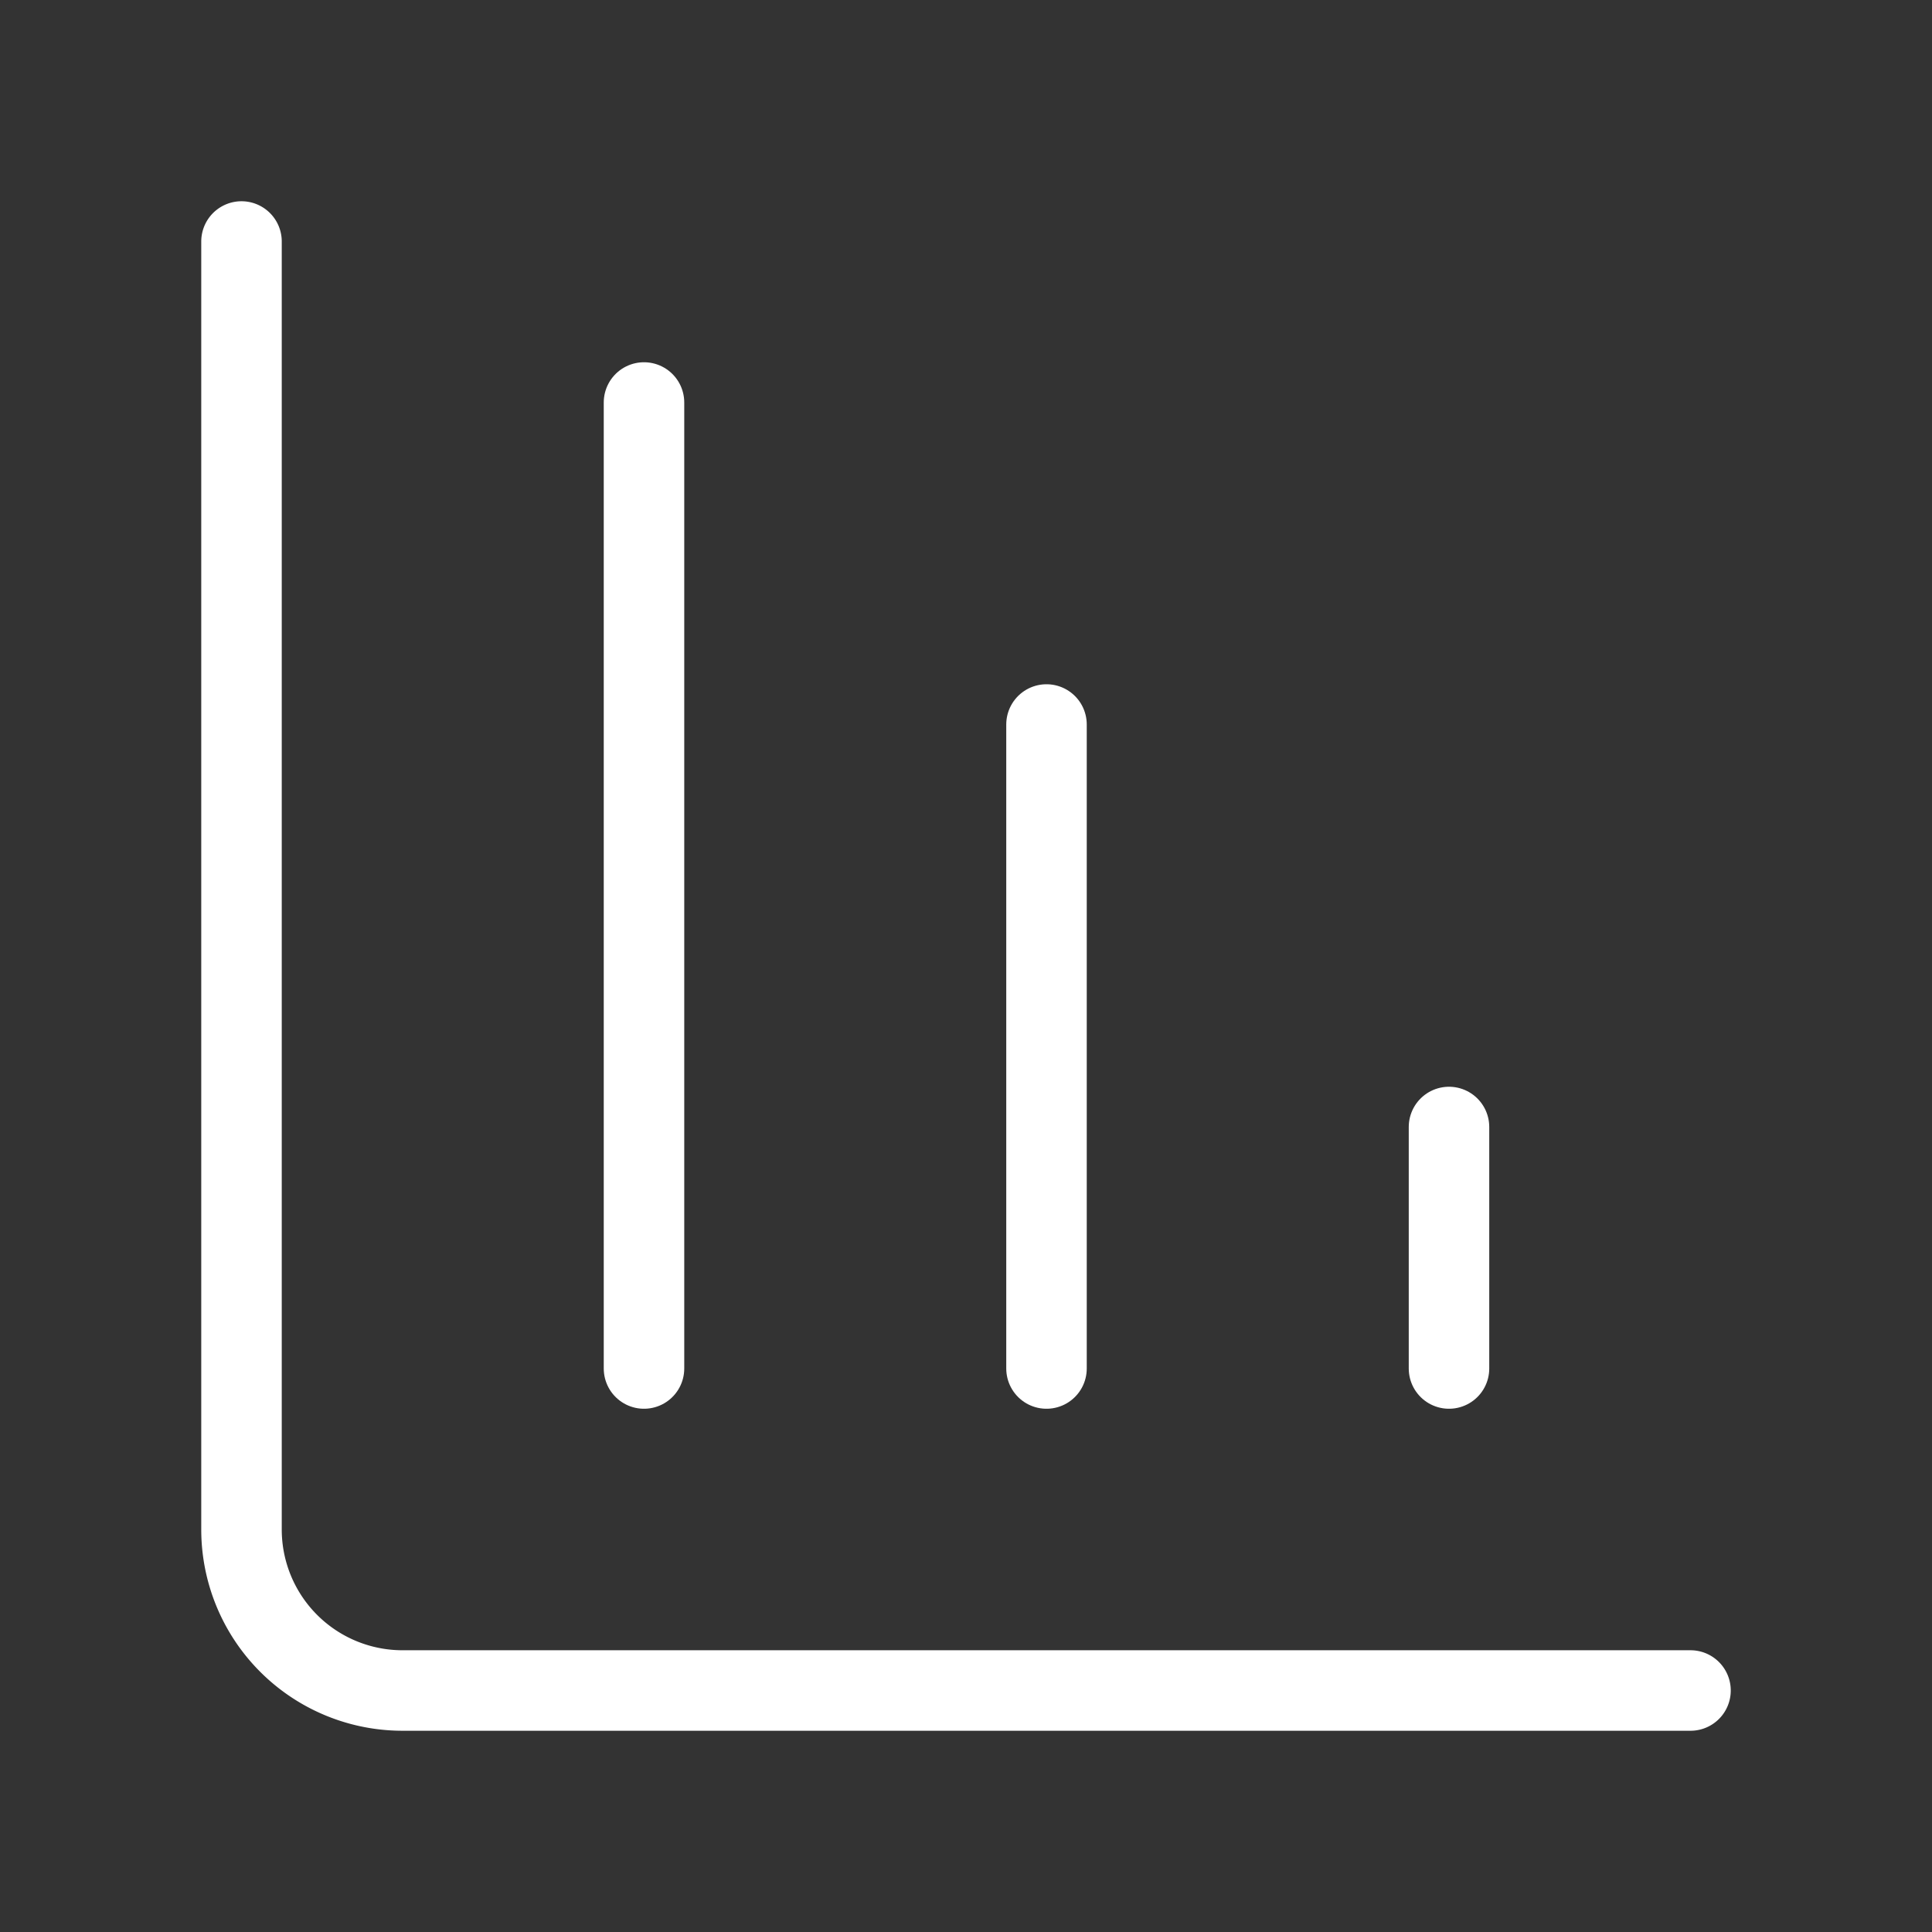 <svg  
  xmlns="http://www.w3.org/2000/svg"


  viewBox="0 0 24 24"
  fill="none"
  stroke="white"
stroke-linecap="round"
  stroke-linejoin="round"
           width="20" height="20">
  <rect x="0" y="0" width="24" height="24" fill="#333333" stroke="none"/>
  <path stroke="white" d="M13 17V9" />
  <path stroke="white" d="M18 17v-3" />
  <path stroke="white" d="M3 3v16a2 2 0 0 0 2 2h16" />
  <path stroke="white" d="M8 17V5" />
</svg>
